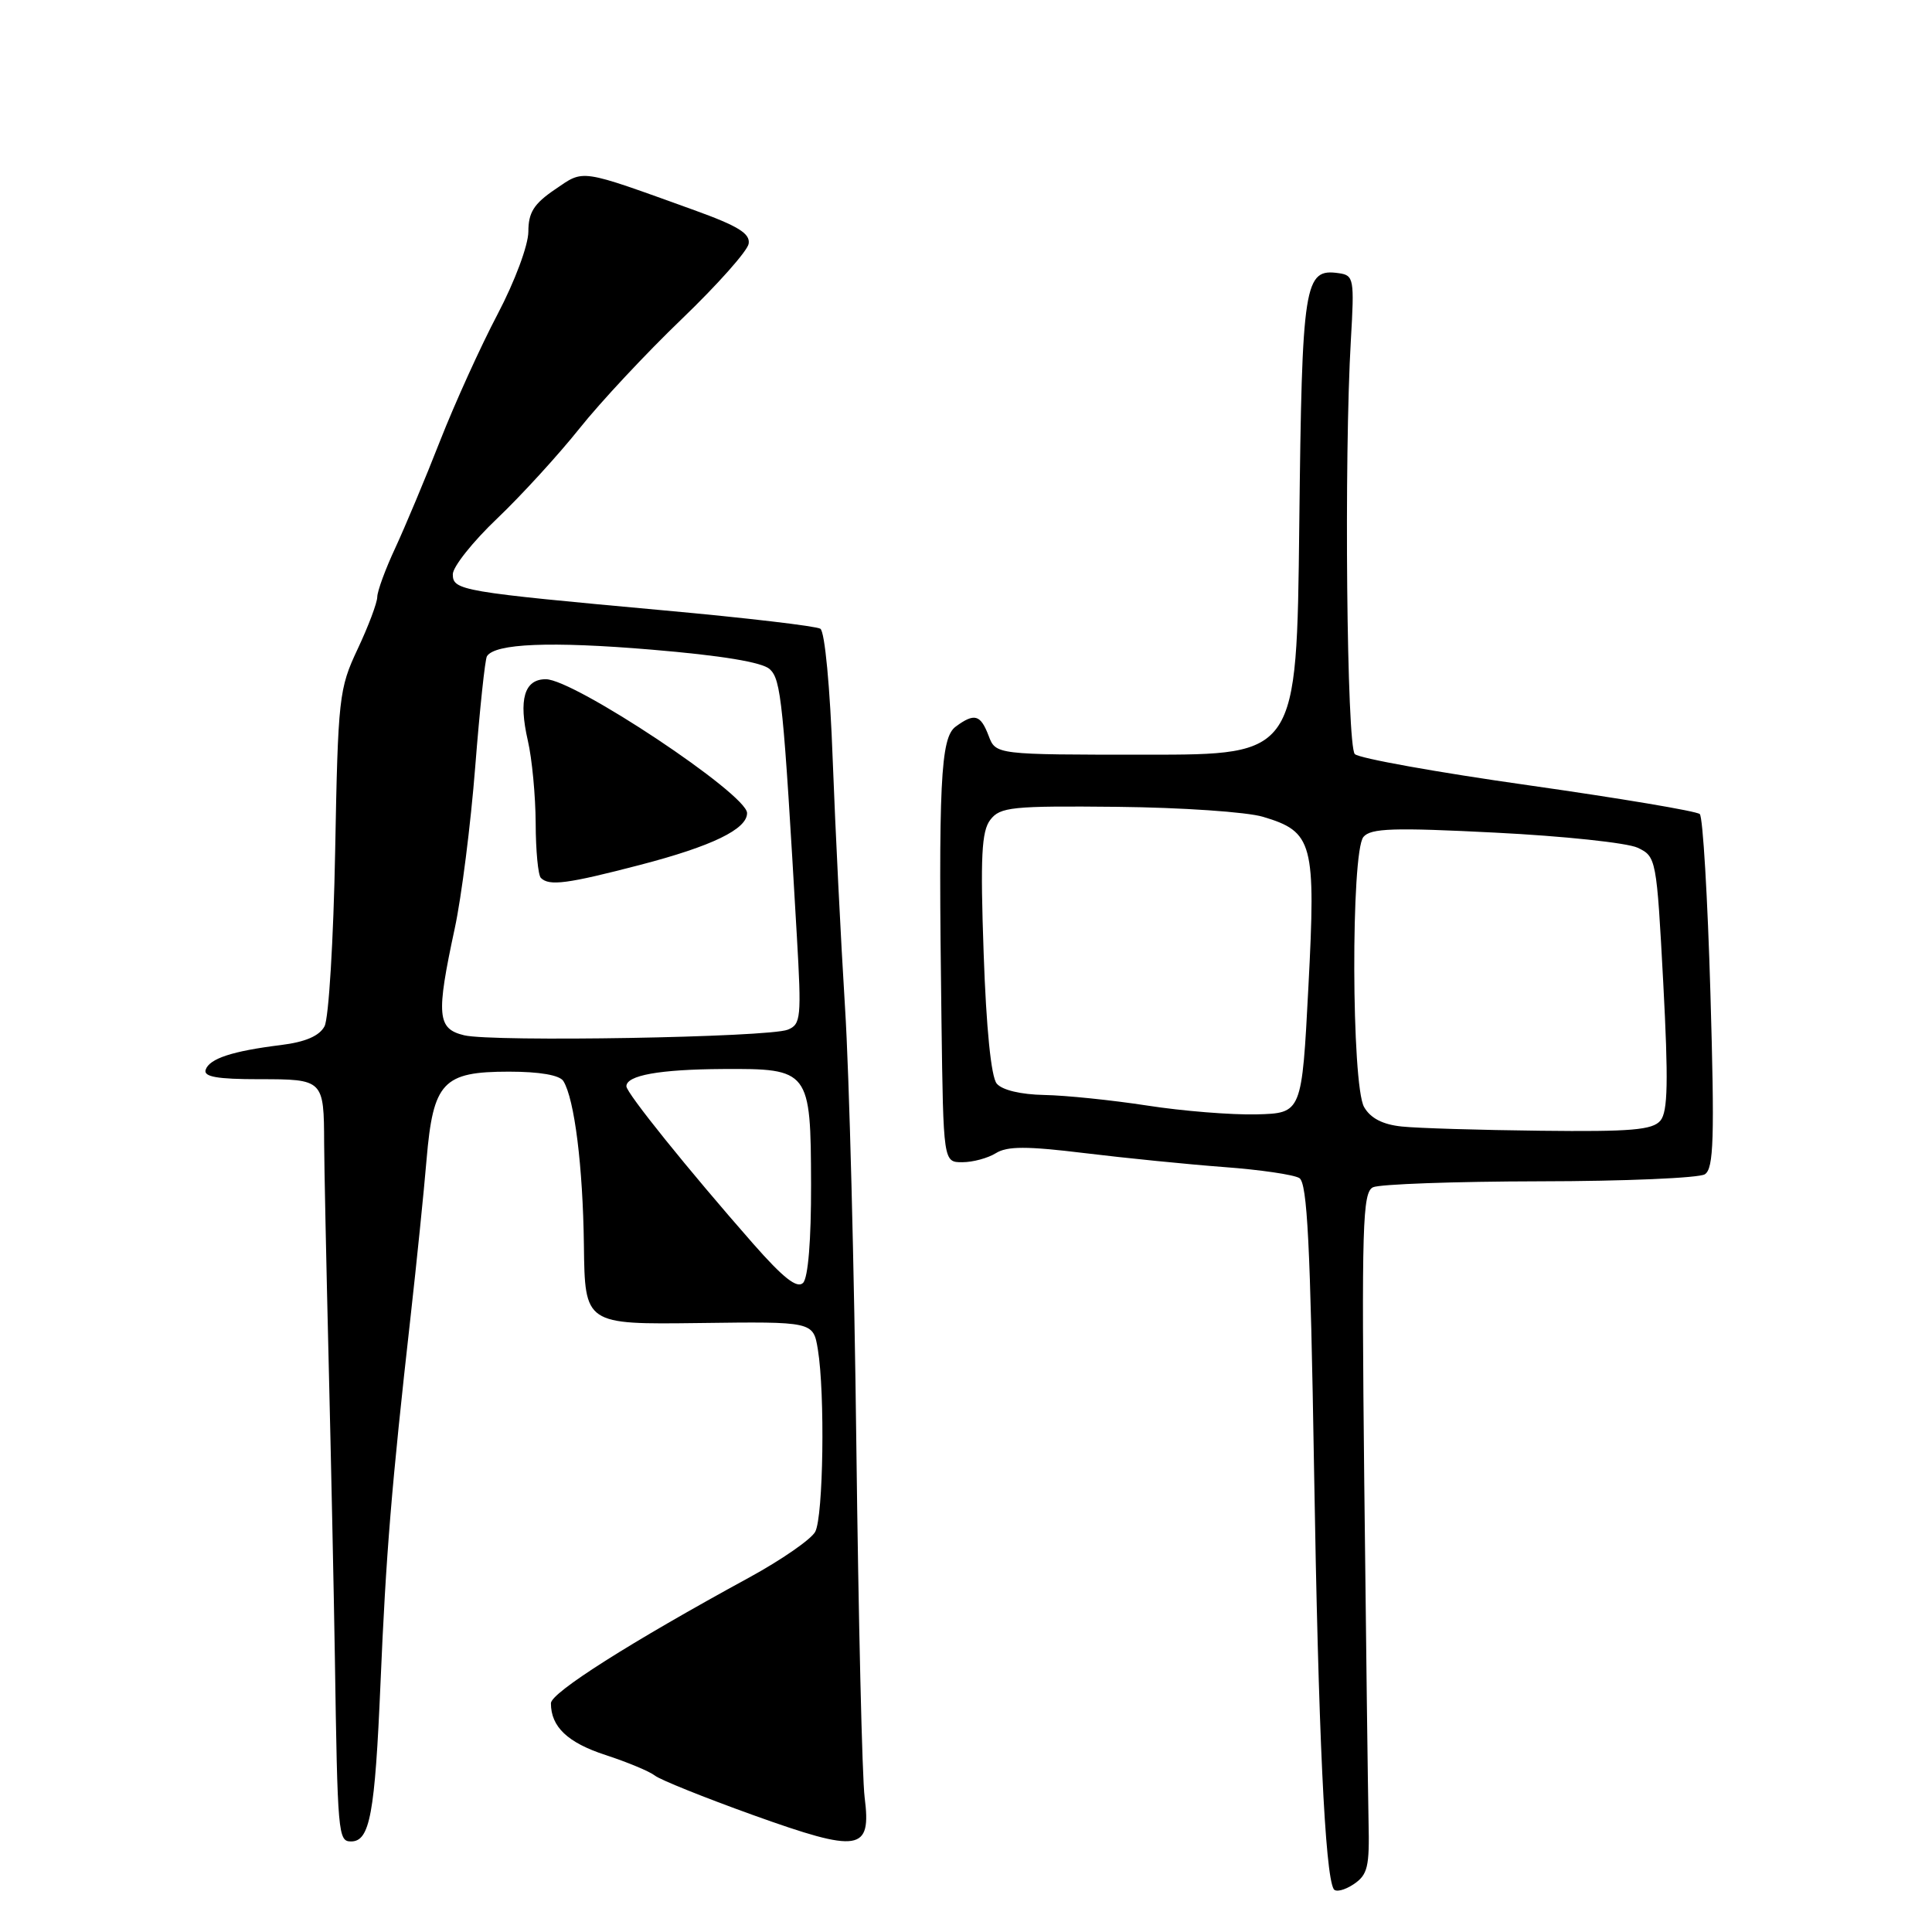 <?xml version="1.0" encoding="UTF-8" standalone="no"?>
<!DOCTYPE svg PUBLIC "-//W3C//DTD SVG 1.1//EN" "http://www.w3.org/Graphics/SVG/1.1/DTD/svg11.dtd" >
<svg xmlns="http://www.w3.org/2000/svg" xmlns:xlink="http://www.w3.org/1999/xlink" version="1.1" viewBox="0 0 256 256">
 <g >
 <path fill="currentColor"
d=" M 181.34 241.37 C 181.26 237.59 181.00 217.30 180.77 196.29 C 180.41 162.31 180.54 157.99 181.93 157.32 C 182.79 156.91 192.72 156.55 204.00 156.53 C 215.28 156.52 225.13 156.09 225.90 155.60 C 227.08 154.84 227.20 150.87 226.64 131.63 C 226.27 118.95 225.64 108.25 225.23 107.87 C 224.83 107.48 214.61 105.77 202.52 104.05 C 190.43 102.34 180.08 100.48 179.52 99.92 C 178.45 98.85 178.08 60.57 179.00 45.00 C 179.47 36.96 179.39 36.48 177.41 36.20 C 172.80 35.54 172.52 37.32 172.16 69.65 C 171.82 100.00 171.82 100.00 151.89 100.00 C 131.95 100.00 131.95 100.00 131.00 97.50 C 129.92 94.67 129.13 94.45 126.63 96.28 C 124.62 97.75 124.33 103.70 124.75 135.25 C 125.00 154.00 125.00 154.00 127.51 154.00 C 128.90 154.00 130.90 153.46 131.96 152.80 C 133.46 151.86 136.05 151.86 143.69 152.79 C 149.09 153.45 157.40 154.28 162.17 154.64 C 166.94 154.99 171.44 155.65 172.17 156.10 C 173.22 156.75 173.63 164.86 174.12 194.71 C 174.69 229.64 175.57 248.31 176.72 250.31 C 176.98 250.75 178.16 250.47 179.35 249.68 C 181.23 248.42 181.48 247.39 181.34 241.37 Z  M 114.57 238.17 C 114.24 235.60 113.75 214.60 113.47 191.50 C 113.20 168.40 112.53 142.30 111.97 133.50 C 111.42 124.70 110.69 109.95 110.34 100.72 C 109.99 91.04 109.29 83.68 108.70 83.31 C 108.13 82.96 98.86 81.87 88.09 80.89 C 61.05 78.42 60.00 78.24 60.00 76.09 C 60.00 75.11 62.64 71.78 65.88 68.70 C 69.11 65.62 74.01 60.25 76.78 56.78 C 79.54 53.31 85.65 46.77 90.35 42.26 C 95.05 37.74 99.04 33.26 99.20 32.30 C 99.43 30.95 97.82 29.95 92.00 27.85 C 76.60 22.30 77.46 22.43 73.54 25.10 C 70.74 27.00 70.01 28.16 70.01 30.70 C 70.00 32.50 68.22 37.28 65.94 41.62 C 63.70 45.87 60.27 53.43 58.31 58.42 C 56.36 63.41 53.68 69.79 52.38 72.60 C 51.07 75.40 50.00 78.32 49.99 79.10 C 49.98 79.87 48.82 82.97 47.39 86.00 C 44.91 91.27 44.79 92.38 44.41 112.80 C 44.19 124.52 43.56 134.96 43.00 135.99 C 42.32 137.27 40.46 138.07 37.25 138.47 C 30.77 139.27 27.74 140.27 27.25 141.75 C 26.94 142.68 28.78 143.00 34.35 143.00 C 42.87 143.00 42.92 143.05 42.95 151.50 C 42.96 154.25 43.23 167.30 43.55 180.50 C 43.87 193.70 44.24 211.25 44.37 219.50 C 44.73 243.14 44.80 244.00 46.52 244.00 C 49.01 244.00 49.68 240.38 50.42 223.00 C 51.14 205.97 51.89 196.83 54.40 174.50 C 55.20 167.35 56.16 157.97 56.52 153.66 C 57.40 143.37 58.68 142.00 67.44 142.00 C 71.50 142.00 74.17 142.46 74.65 143.25 C 76.12 145.62 77.24 154.56 77.37 165.00 C 77.50 175.50 77.50 175.50 92.63 175.31 C 107.76 175.11 107.76 175.11 108.37 178.81 C 109.33 184.65 109.10 200.95 108.02 202.97 C 107.48 203.97 103.54 206.70 99.27 209.03 C 83.50 217.63 73.00 224.29 73.00 225.69 C 73.00 228.81 75.21 230.91 80.24 232.55 C 83.13 233.49 86.07 234.72 86.77 235.27 C 87.47 235.83 93.32 238.18 99.77 240.50 C 113.91 245.57 115.48 245.33 114.57 238.17 Z  M 185.75 149.27 C 183.21 149.01 181.60 148.17 180.75 146.69 C 179.07 143.75 178.99 112.92 180.66 110.90 C 181.63 109.74 184.62 109.64 198.16 110.33 C 207.15 110.78 215.62 111.68 217.00 112.33 C 219.46 113.50 219.51 113.77 220.39 130.24 C 221.08 143.29 221.00 147.29 220.02 148.48 C 218.98 149.73 216.14 149.97 204.13 149.83 C 196.08 149.74 187.81 149.49 185.75 149.27 Z  M 152.00 146.49 C 147.32 145.77 141.19 145.14 138.37 145.09 C 135.26 145.03 132.78 144.44 132.07 143.58 C 131.33 142.69 130.68 136.24 130.34 126.33 C 129.89 113.50 130.06 110.14 131.22 108.63 C 132.52 106.93 134.07 106.77 148.08 106.91 C 156.56 107.00 165.23 107.59 167.35 108.23 C 173.99 110.21 174.37 111.65 173.37 130.76 C 172.50 147.50 172.50 147.50 166.50 147.66 C 163.20 147.74 156.68 147.22 152.00 146.49 Z  M 99.79 164.79 C 91.15 154.95 83.00 144.82 83.00 143.94 C 83.00 142.49 87.36 141.70 95.76 141.65 C 107.27 141.58 107.43 141.78 107.47 156.95 C 107.49 164.29 107.08 169.32 106.41 169.99 C 105.62 170.78 103.79 169.34 99.79 164.79 Z  M 61.50 137.18 C 57.93 136.32 57.77 134.57 60.26 123.00 C 61.15 118.88 62.37 109.25 62.97 101.60 C 63.57 93.96 64.27 87.37 64.52 86.96 C 65.57 85.26 72.97 84.96 86.31 86.08 C 95.63 86.86 101.01 87.75 102.00 88.67 C 103.50 90.07 103.79 92.87 105.59 124.09 C 106.21 134.85 106.13 135.74 104.38 136.44 C 101.84 137.46 65.27 138.09 61.50 137.18 Z  M 84.83 114.60 C 94.36 112.12 99.01 109.86 98.99 107.73 C 98.97 105.22 76.07 90.00 72.32 90.00 C 69.47 90.00 68.69 92.68 69.94 98.13 C 70.50 100.54 70.96 105.46 70.98 109.08 C 70.99 112.70 71.30 115.97 71.67 116.33 C 72.77 117.43 75.15 117.12 84.83 114.60 Z "/>
</g>
</svg>